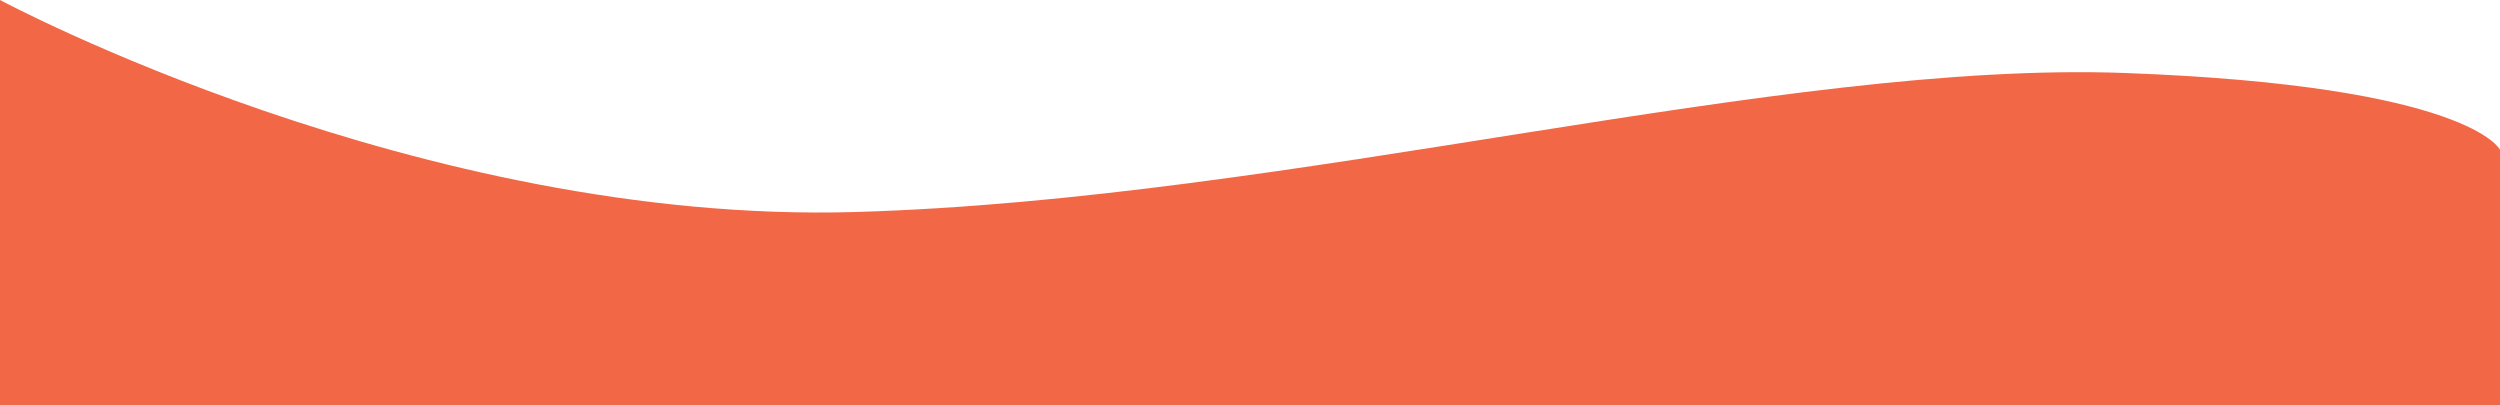 <svg id="Calque_1" data-name="Calque 1" xmlns="http://www.w3.org/2000/svg" viewBox="0 0 1000 162">
  <defs>
    <style>
      .cls-1 {
        fill: #f26846;
      }
    </style>
  </defs>
  <path class="cls-1" d="M1000,178.9s-12-25.6-149.9-30.7-333.2,50.5-507.9,55.6S0,119,0,119V281H1000" transform="translate(0 -119)"/>
</svg>

